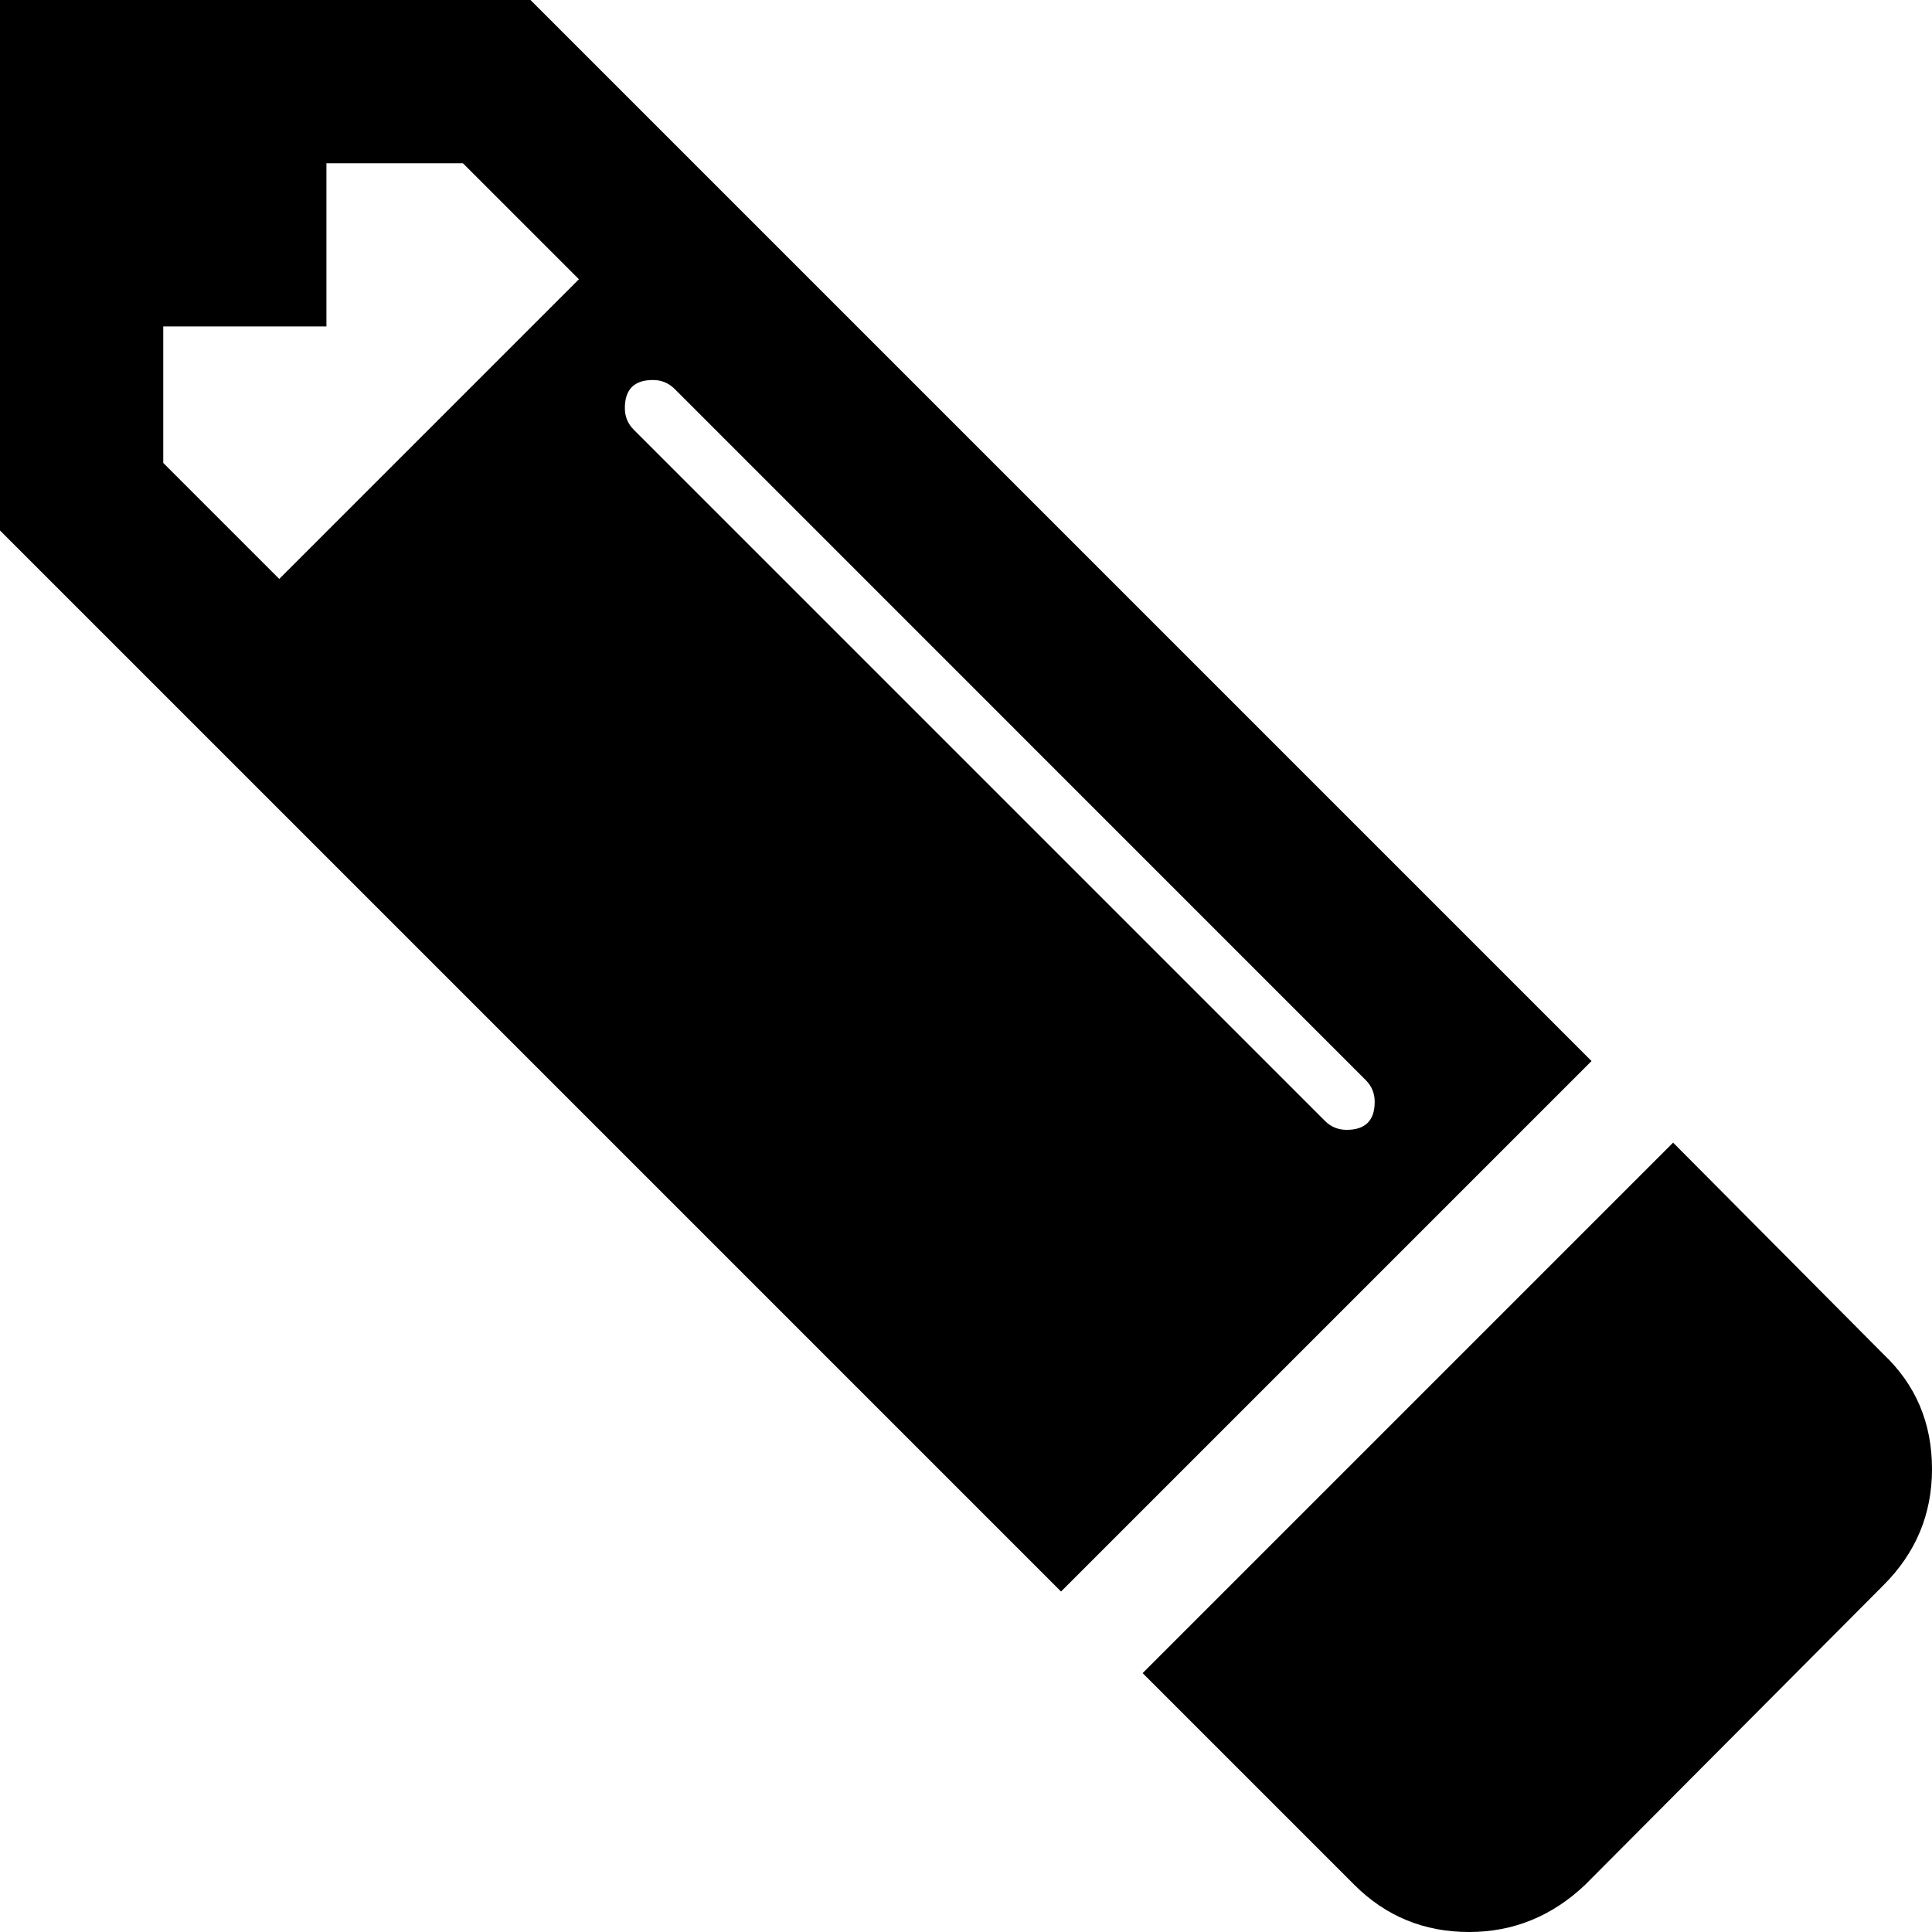 <?xml version="1.0" encoding="utf-8"?>
<svg version="1.1" width="26px" height="26px" xmlns="http://www.w3.org/2000/svg">
  <g transform="matrix(0, 1, -1, 0, -1508, -129)" style="transform-origin: 1521px 142px;">
    <path d="M 4.393 23.803  L 6.23 23.803  L 7.791 22.242  L 3.758 18.209  L 2.197 19.77  L 2.197 21.607  L 4.393 21.607  L 4.393 23.803  Z M 15.085 8.169  C 15.165 8.089  15.205 7.992  15.205 7.877  C 15.205 7.626  15.079 7.5  14.828 7.5  C 14.713 7.5  14.616 7.54  14.536 7.62  L 5.234 16.921  C 5.154 17.002  5.114 17.099  5.114 17.213  C 5.114 17.465  5.24 17.591  5.492 17.591  C 5.606 17.591  5.703 17.551  5.783 17.471  L 15.085 8.169  Z M 0 18.861  L 14.279 4.582  L 21.418 11.721  L 7.139 26  L 0 26  L 0 18.861  Z M 25.365 4.668  C 25.788 5.114  26 5.635  26 6.23  C 26 6.836  25.788 7.351  25.365 7.774  L 22.516 10.623  L 15.377 3.484  L 18.226 0.652  C 18.638 0.217  19.152 0  19.77 0  C 20.377 0  20.897 0.217  21.332 0.652  L 25.365 4.668  Z " fill-rule="nonzero" fill="#000000" stroke="none" transform="matrix(1 0 0 1 1508 129 )"/>
  </g>
</svg>